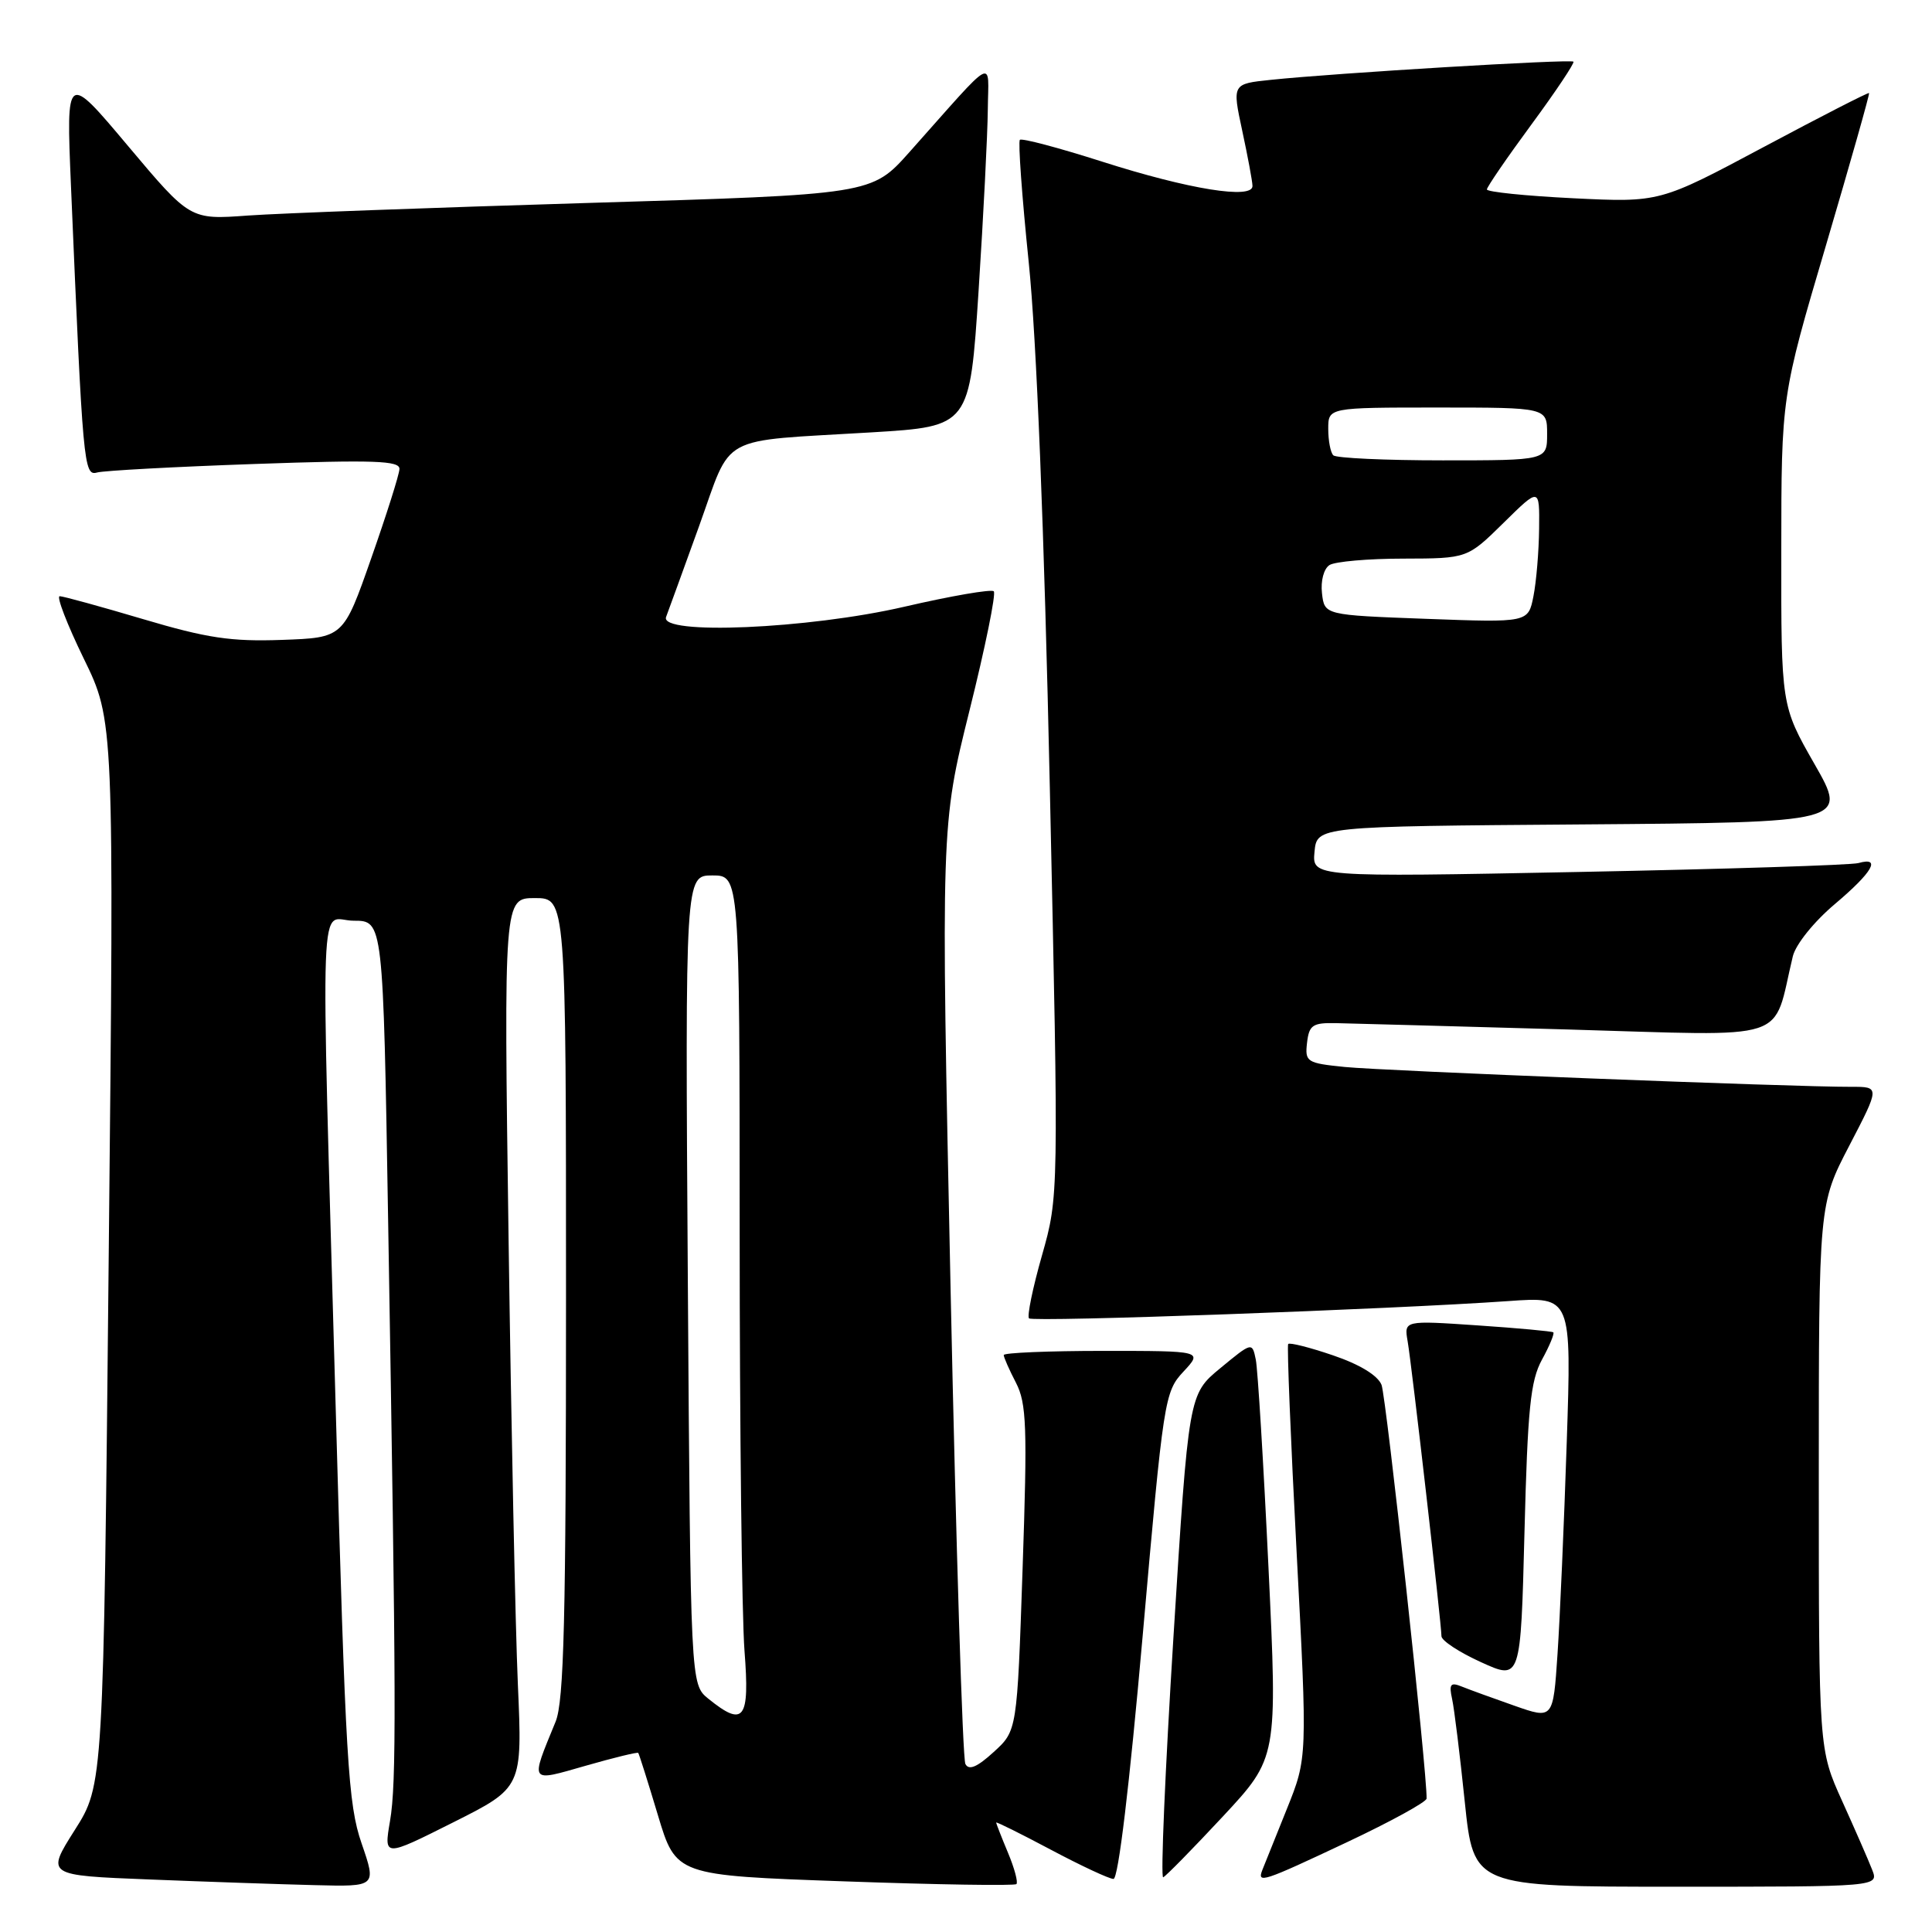 <?xml version="1.0" encoding="UTF-8" standalone="no"?>
<!DOCTYPE svg PUBLIC "-//W3C//DTD SVG 1.1//EN" "http://www.w3.org/Graphics/SVG/1.1/DTD/svg11.dtd" >
<svg xmlns="http://www.w3.org/2000/svg" xmlns:xlink="http://www.w3.org/1999/xlink" version="1.1" viewBox="0 0 256 256">
 <g >
 <path fill="currentColor"
d=" M 47.91 244.25 C 46.12 239.06 45.79 233.44 44.48 186.50 C 42.48 114.76 42.22 122.00 46.88 122.00 C 50.77 122.00 50.77 122.00 51.43 161.75 C 52.51 225.94 52.54 236.24 51.68 241.29 C 50.86 246.09 50.86 246.09 60.04 241.48 C 69.22 236.87 69.22 236.87 68.62 223.19 C 68.29 215.66 67.74 189.14 67.39 164.25 C 66.76 119.00 66.76 119.00 70.88 119.00 C 75.00 119.00 75.00 119.00 75.00 171.88 C 75.00 214.55 74.73 225.41 73.62 228.13 C 70.24 236.38 70.06 236.13 77.64 233.96 C 81.34 232.90 84.46 232.14 84.57 232.27 C 84.68 232.40 85.85 236.10 87.17 240.50 C 89.57 248.50 89.57 248.50 111.91 249.29 C 124.20 249.73 134.45 249.89 134.68 249.65 C 134.92 249.41 134.42 247.54 133.56 245.49 C 132.70 243.43 132.00 241.64 132.00 241.50 C 132.00 241.36 135.26 242.98 139.25 245.10 C 143.24 247.22 146.97 248.96 147.54 248.97 C 148.18 248.99 149.66 236.61 151.41 216.75 C 154.17 185.34 154.31 184.43 156.81 181.75 C 159.37 179.00 159.37 179.00 146.19 179.00 C 138.93 179.00 133.00 179.25 133.00 179.55 C 133.00 179.85 133.73 181.51 134.62 183.22 C 136.03 185.96 136.14 189.05 135.50 207.84 C 134.77 229.33 134.77 229.33 131.67 232.15 C 129.47 234.16 128.38 234.62 127.92 233.74 C 127.55 233.06 126.68 204.80 125.96 170.95 C 124.67 109.40 124.67 109.40 128.46 94.16 C 130.55 85.78 132.00 78.66 131.68 78.35 C 131.37 78.04 126.02 78.96 119.81 80.40 C 107.10 83.34 87.33 84.19 88.26 81.75 C 88.52 81.06 90.49 75.66 92.62 69.75 C 97.11 57.30 94.84 58.54 115.50 57.29 C 128.50 56.50 128.50 56.50 129.67 38.50 C 130.31 28.60 130.86 17.80 130.89 14.50 C 130.95 7.71 132.19 7.03 120.50 20.16 C 115.50 25.77 115.50 25.77 78.00 26.89 C 57.38 27.51 37.06 28.26 32.85 28.56 C 25.19 29.12 25.19 29.12 16.98 19.36 C 8.77 9.59 8.77 9.59 9.40 24.55 C 10.98 61.77 11.10 63.10 12.86 62.61 C 13.76 62.36 23.16 61.85 33.75 61.48 C 49.61 60.92 52.99 61.04 52.93 62.15 C 52.90 62.89 51.21 68.22 49.18 74.00 C 45.50 84.50 45.50 84.50 37.35 84.79 C 30.62 85.03 27.41 84.55 18.97 82.04 C 13.34 80.37 8.36 79.00 7.91 79.00 C 7.45 79.00 8.88 82.71 11.09 87.25 C 15.12 95.50 15.12 95.50 14.41 166.00 C 13.71 236.50 13.71 236.50 9.90 242.50 C 6.10 248.50 6.10 248.50 19.80 249.04 C 27.33 249.34 37.19 249.68 41.70 249.79 C 49.89 250.00 49.89 250.00 47.91 244.25 Z  M 248.07 247.75 C 247.59 246.51 245.80 242.42 244.10 238.66 C 241.00 231.81 241.00 231.81 241.00 195.69 C 241.00 159.57 241.00 159.57 245.05 151.79 C 249.10 144.00 249.10 144.00 245.30 144.01 C 237.72 144.04 183.36 141.90 178.19 141.38 C 173.14 140.87 172.90 140.71 173.19 138.17 C 173.46 135.83 173.93 135.51 177.00 135.57 C 178.93 135.61 192.73 135.99 207.69 136.41 C 237.87 137.27 234.77 138.27 237.56 126.71 C 237.95 125.13 240.35 122.14 243.12 119.80 C 248.13 115.57 249.33 113.49 246.25 114.36 C 245.29 114.63 228.61 115.16 209.18 115.54 C 173.86 116.23 173.86 116.23 174.18 112.86 C 174.50 109.50 174.50 109.50 209.68 109.24 C 244.85 108.97 244.85 108.97 240.43 101.24 C 236.01 93.50 236.01 93.50 236.03 73.00 C 236.04 52.50 236.04 52.50 241.95 32.51 C 245.19 21.51 247.77 12.43 247.66 12.33 C 247.55 12.22 241.27 15.44 233.70 19.48 C 219.93 26.83 219.93 26.83 208.46 26.27 C 202.16 25.96 197.01 25.43 197.02 25.10 C 197.03 24.77 199.68 20.90 202.92 16.50 C 206.16 12.10 208.66 8.35 208.49 8.17 C 208.14 7.81 176.94 9.68 168.39 10.58 C 163.27 11.11 163.27 11.11 164.60 17.31 C 165.33 20.71 165.95 24.01 165.96 24.63 C 166.02 26.46 157.53 25.09 146.05 21.42 C 140.29 19.58 135.39 18.28 135.14 18.53 C 134.89 18.77 135.42 26.07 136.31 34.74 C 137.34 44.71 138.37 70.32 139.11 104.50 C 140.29 158.50 140.29 158.50 138.07 166.34 C 136.84 170.65 136.07 174.41 136.35 174.69 C 136.87 175.21 184.56 173.48 199.87 172.40 C 208.24 171.80 208.24 171.80 207.60 191.15 C 207.25 201.79 206.70 214.40 206.38 219.16 C 205.80 227.82 205.80 227.82 200.65 226.01 C 197.82 225.02 194.69 223.88 193.70 223.48 C 192.20 222.87 191.98 223.15 192.41 225.12 C 192.70 226.43 193.45 232.56 194.09 238.75 C 195.26 250.00 195.26 250.00 222.10 250.00 C 248.95 250.00 248.95 250.00 248.07 247.75 Z  M 162.03 240.70 C 169.28 232.91 169.28 232.91 168.08 207.70 C 167.42 193.84 166.66 181.45 166.40 180.16 C 165.92 177.82 165.90 177.82 161.71 181.28 C 157.50 184.75 157.50 184.75 155.49 216.88 C 154.39 234.55 153.77 248.89 154.13 248.75 C 154.48 248.61 158.03 244.99 162.03 240.70 Z  M 178.55 244.07 C 184.30 241.36 189.01 238.77 189.03 238.32 C 189.13 235.09 183.68 185.08 183.06 183.50 C 182.56 182.25 180.17 180.79 176.63 179.59 C 173.53 178.53 170.86 177.86 170.69 178.09 C 170.52 178.31 171.02 190.75 171.81 205.71 C 173.24 232.92 173.24 232.92 170.51 239.71 C 169.01 243.45 167.55 247.06 167.28 247.75 C 166.54 249.63 167.24 249.40 178.55 244.07 Z  M 204.32 180.16 C 205.33 178.32 206.00 176.69 205.82 176.54 C 205.65 176.40 201.12 175.98 195.77 175.62 C 186.04 174.96 186.04 174.96 186.52 177.73 C 187.07 180.91 191.00 215.18 191.00 216.80 C 191.00 217.39 193.36 218.94 196.25 220.25 C 201.50 222.64 201.50 222.64 202.00 203.07 C 202.42 186.66 202.79 182.96 204.32 180.16 Z  M 93.86 225.09 C 91.50 223.18 91.50 223.18 91.14 169.59 C 90.79 116.00 90.79 116.00 94.39 116.00 C 98.00 116.00 98.00 116.00 98.01 163.25 C 98.01 189.24 98.30 214.21 98.65 218.75 C 99.36 227.87 98.58 228.91 93.86 225.09 Z  M 189.00 82.00 C 175.50 81.50 175.50 81.50 175.17 78.61 C 174.98 76.97 175.41 75.35 176.17 74.87 C 176.90 74.41 181.31 74.02 185.97 74.02 C 194.43 74.00 194.43 74.00 199.22 69.29 C 204.00 64.58 204.00 64.58 203.94 70.04 C 203.91 73.04 203.57 77.08 203.19 79.00 C 202.50 82.50 202.50 82.50 189.00 82.00 Z  M 176.67 60.33 C 176.30 59.97 176.00 58.39 176.00 56.83 C 176.00 54.00 176.00 54.00 190.50 54.00 C 205.00 54.00 205.00 54.00 205.00 57.50 C 205.00 61.00 205.00 61.00 191.17 61.00 C 183.56 61.00 177.03 60.70 176.67 60.33 Z "/>
</g>
</svg>